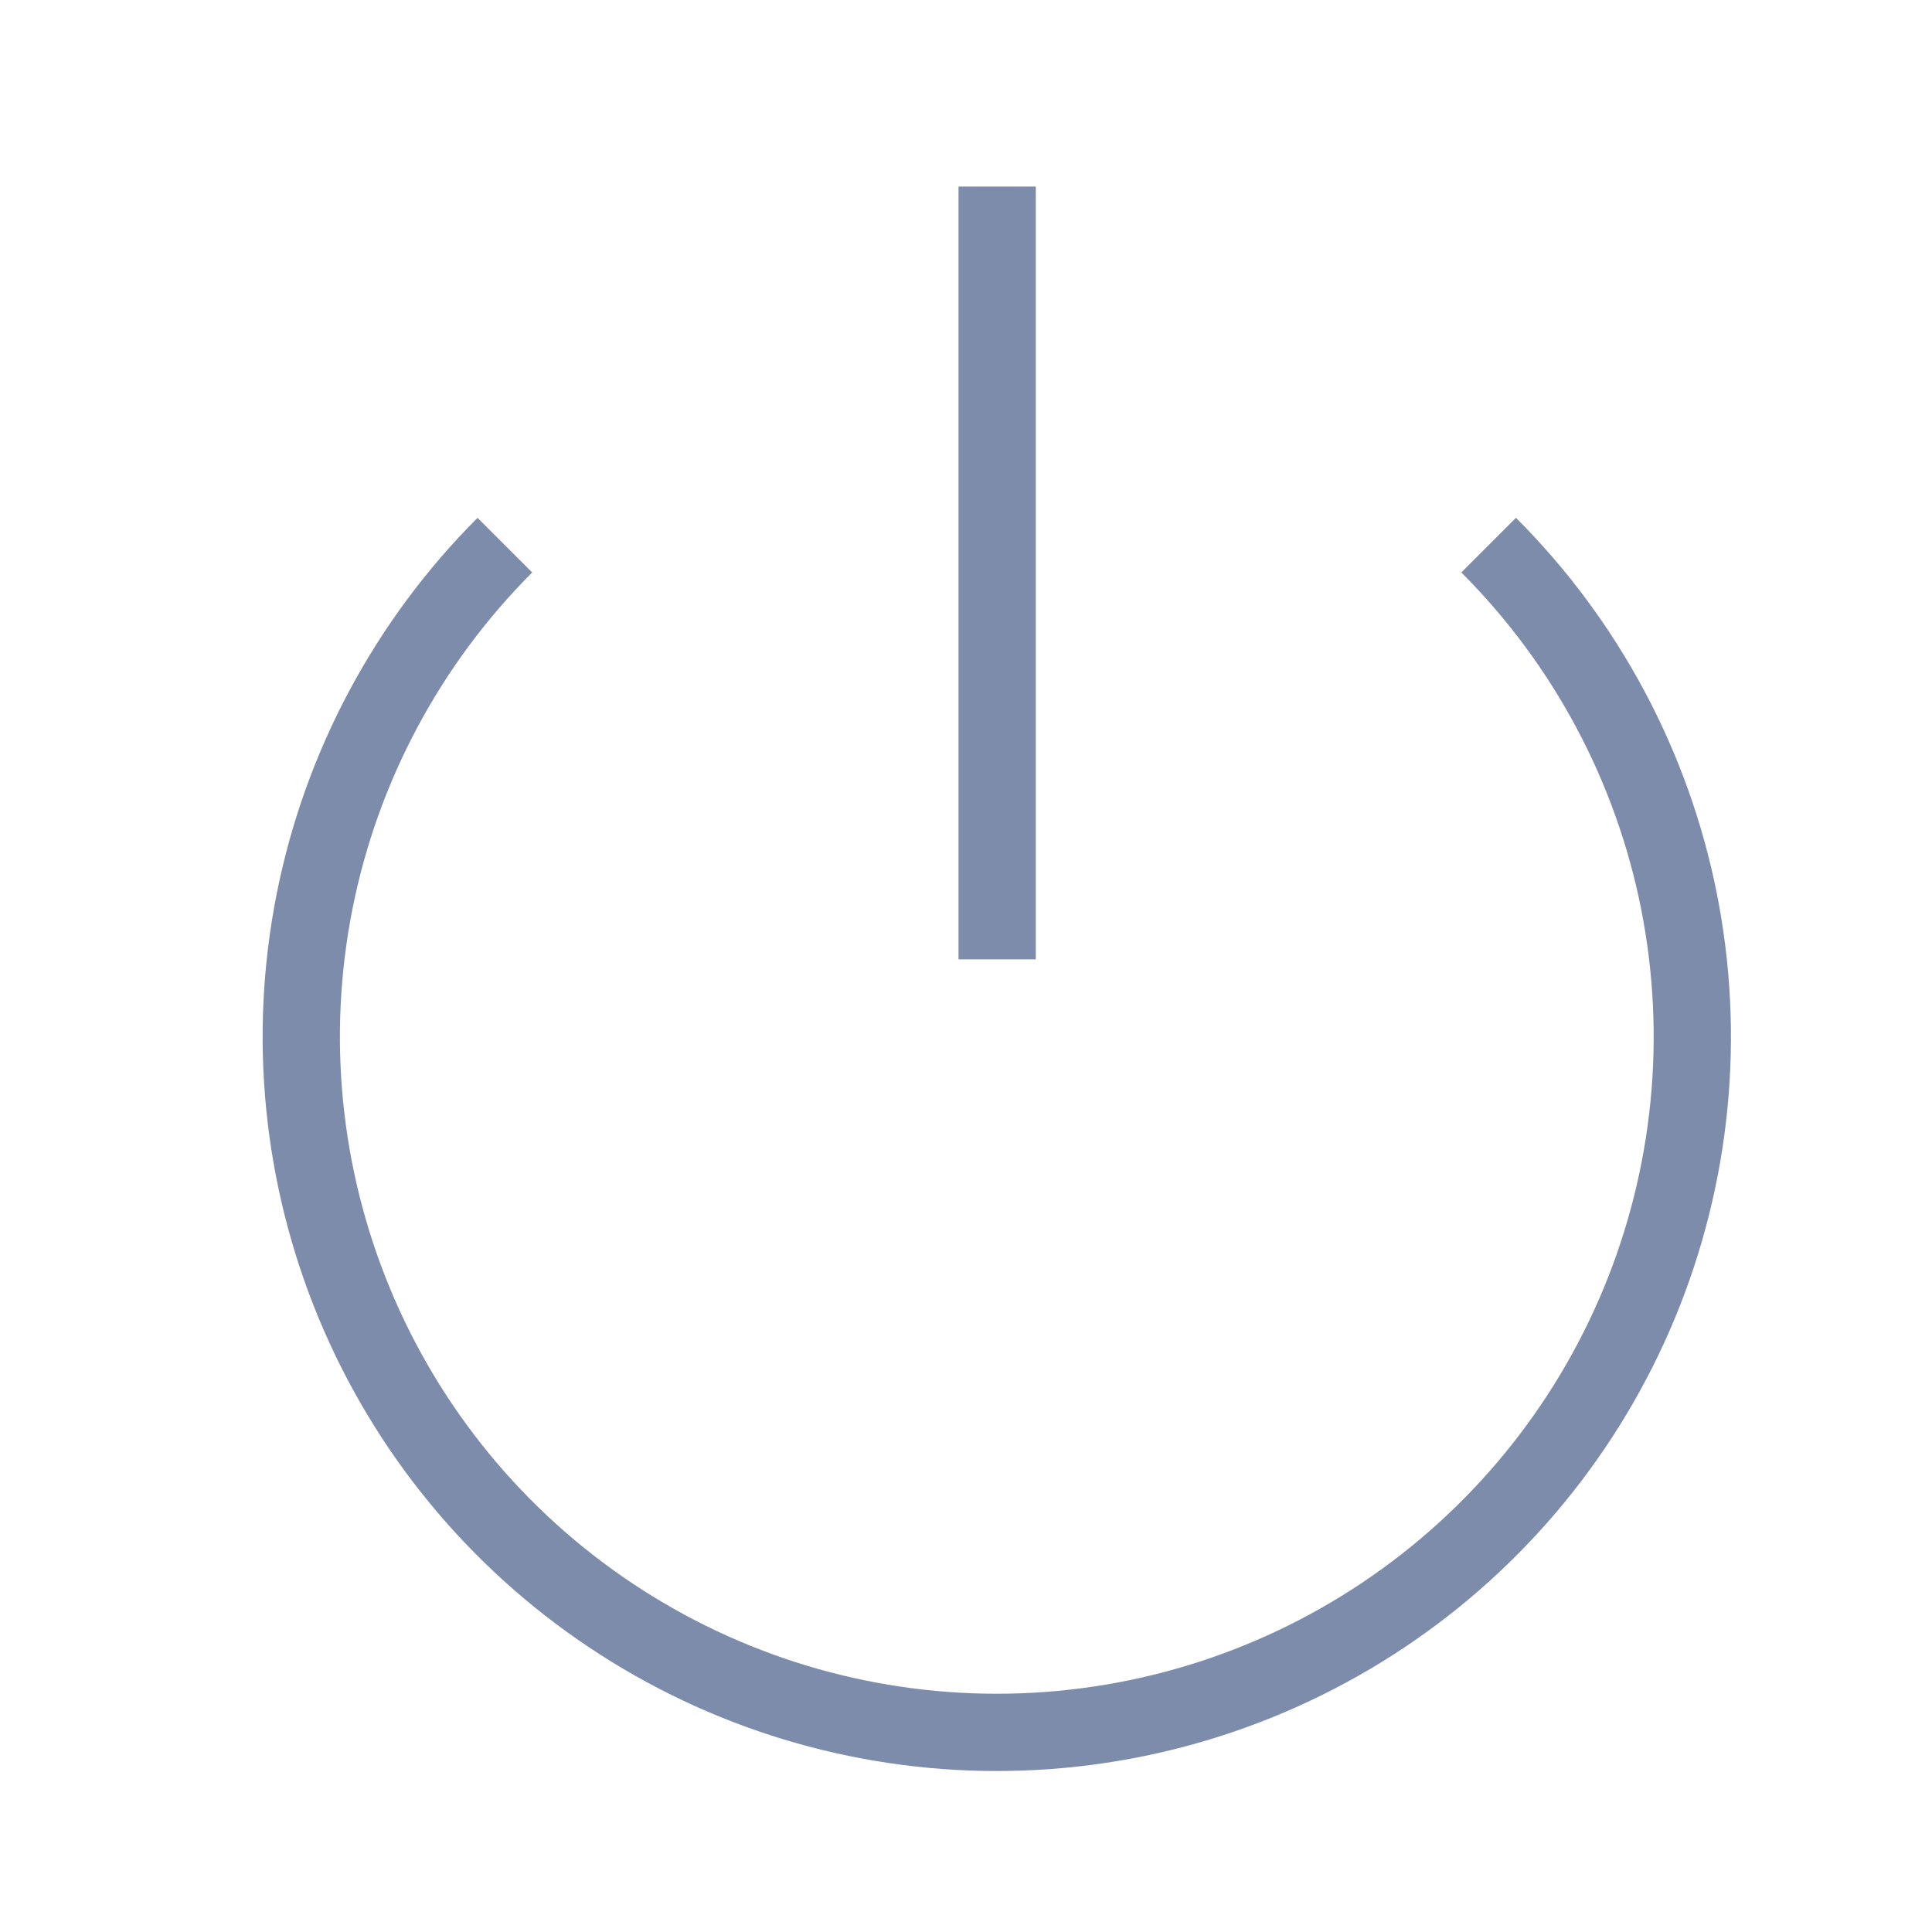 <svg
    className="icon me-3"
    width="25"
    height="25"
    viewBox="0 0 25 25"
    fill="none"
    xmlns="http://www.w3.org/2000/svg"
>
    <path
        d="M19.263 7.054C20.522 8.313 21.379 9.916 21.726 11.662C22.073 13.408 21.894 15.217 21.213 16.862C20.532 18.506 19.378 19.912 17.898 20.9C16.418 21.889 14.678 22.417 12.898 22.417C11.118 22.417 9.379 21.889 7.899 20.9C6.419 19.912 5.265 18.506 4.584 16.862C3.903 15.217 3.724 13.408 4.071 11.662C4.418 9.916 5.275 8.313 6.533 7.054"
        stroke="#7E8CAC"
        strokeWidth="2"
        strokeLinecap="round"
        strokeLinejoin="round"
    />
    <path
        d="M12.903 2.414V12.414"
        stroke="#7E8CAC"
        strokeWidth="2"
        strokeLinecap="round"
        strokeLinejoin="round"
    />
</svg>
